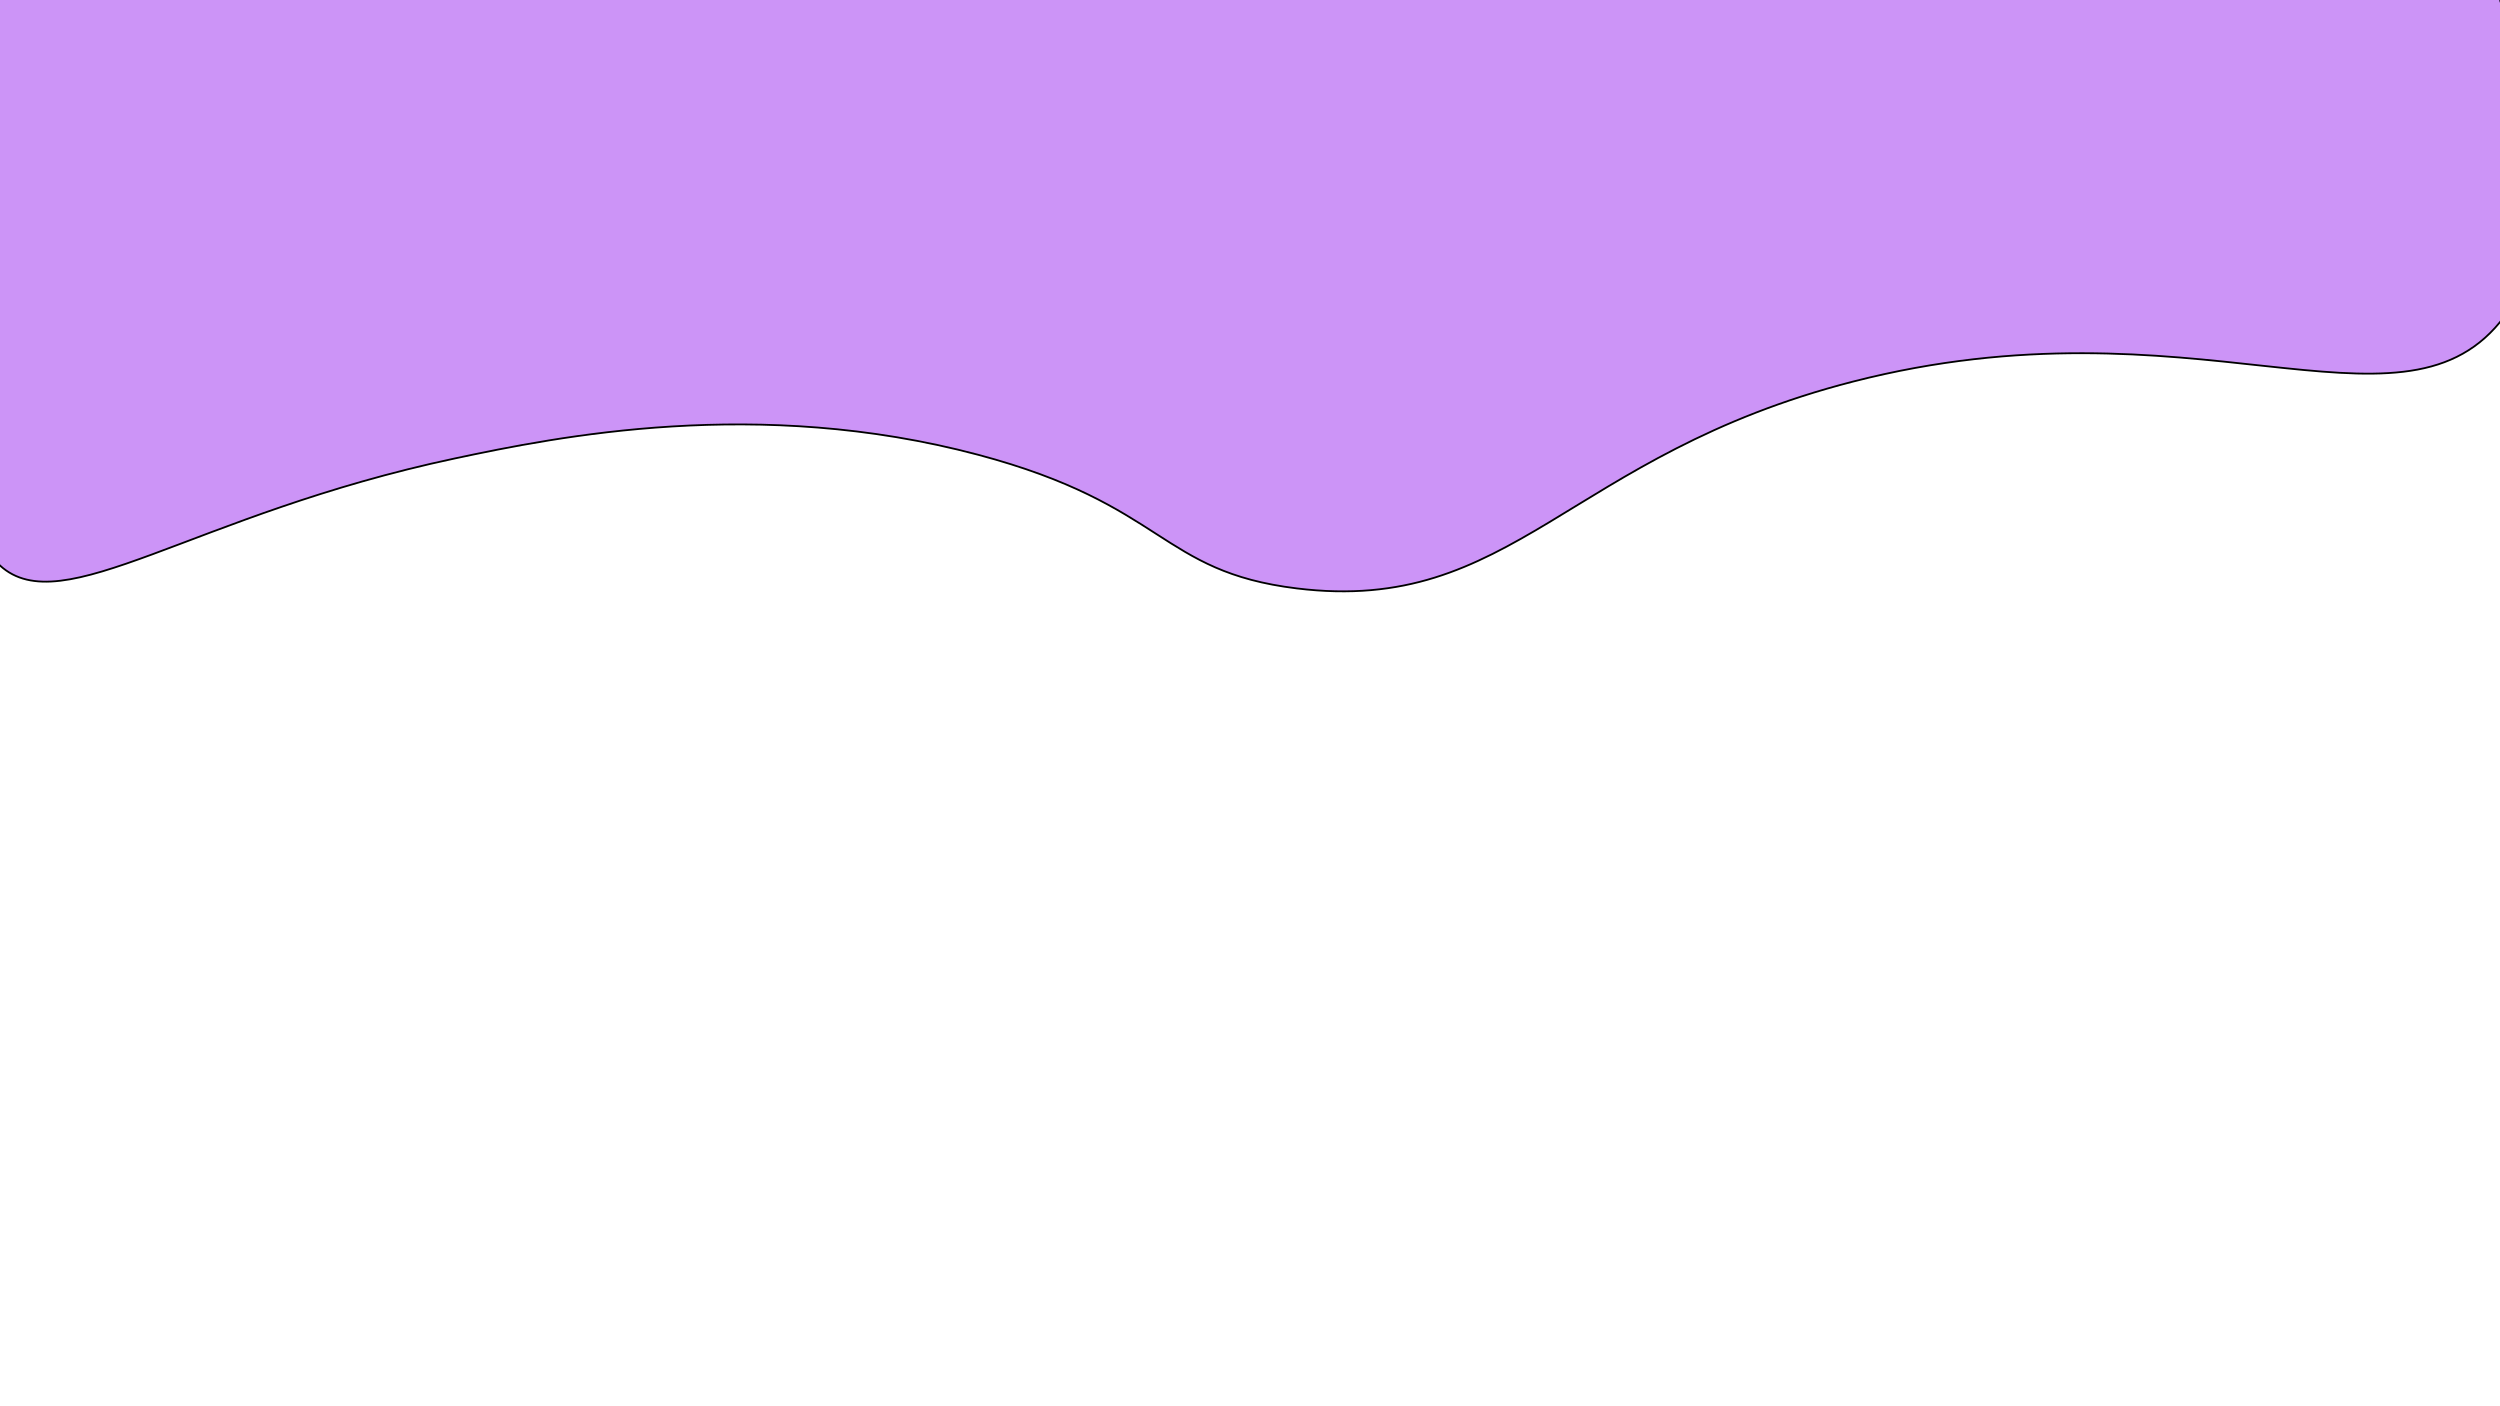 <svg id="Layer_1" data-name="Layer 1" xmlns="http://www.w3.org/2000/svg" viewBox="0 0 1366 768"><defs><style>.cls-1{fill:#cc94f7;stroke:#000;stroke-miterlimit:10;}</style></defs><path class="cls-1" d="M-.5-.5v198C-16.06,246.24-21.19,289.59,0,309c34.08,31.2,105.08-28,248.5-58.5,55.88-11.89,165.6-34.06,286-2,102.77,27.36,98.85,63.75,174,73,118.18,14.55,147.94-72.95,304-113,184.79-47.42,297.71,35.58,353.5-32.5,20.41-24.9,35.63-73,0-176"/></svg>